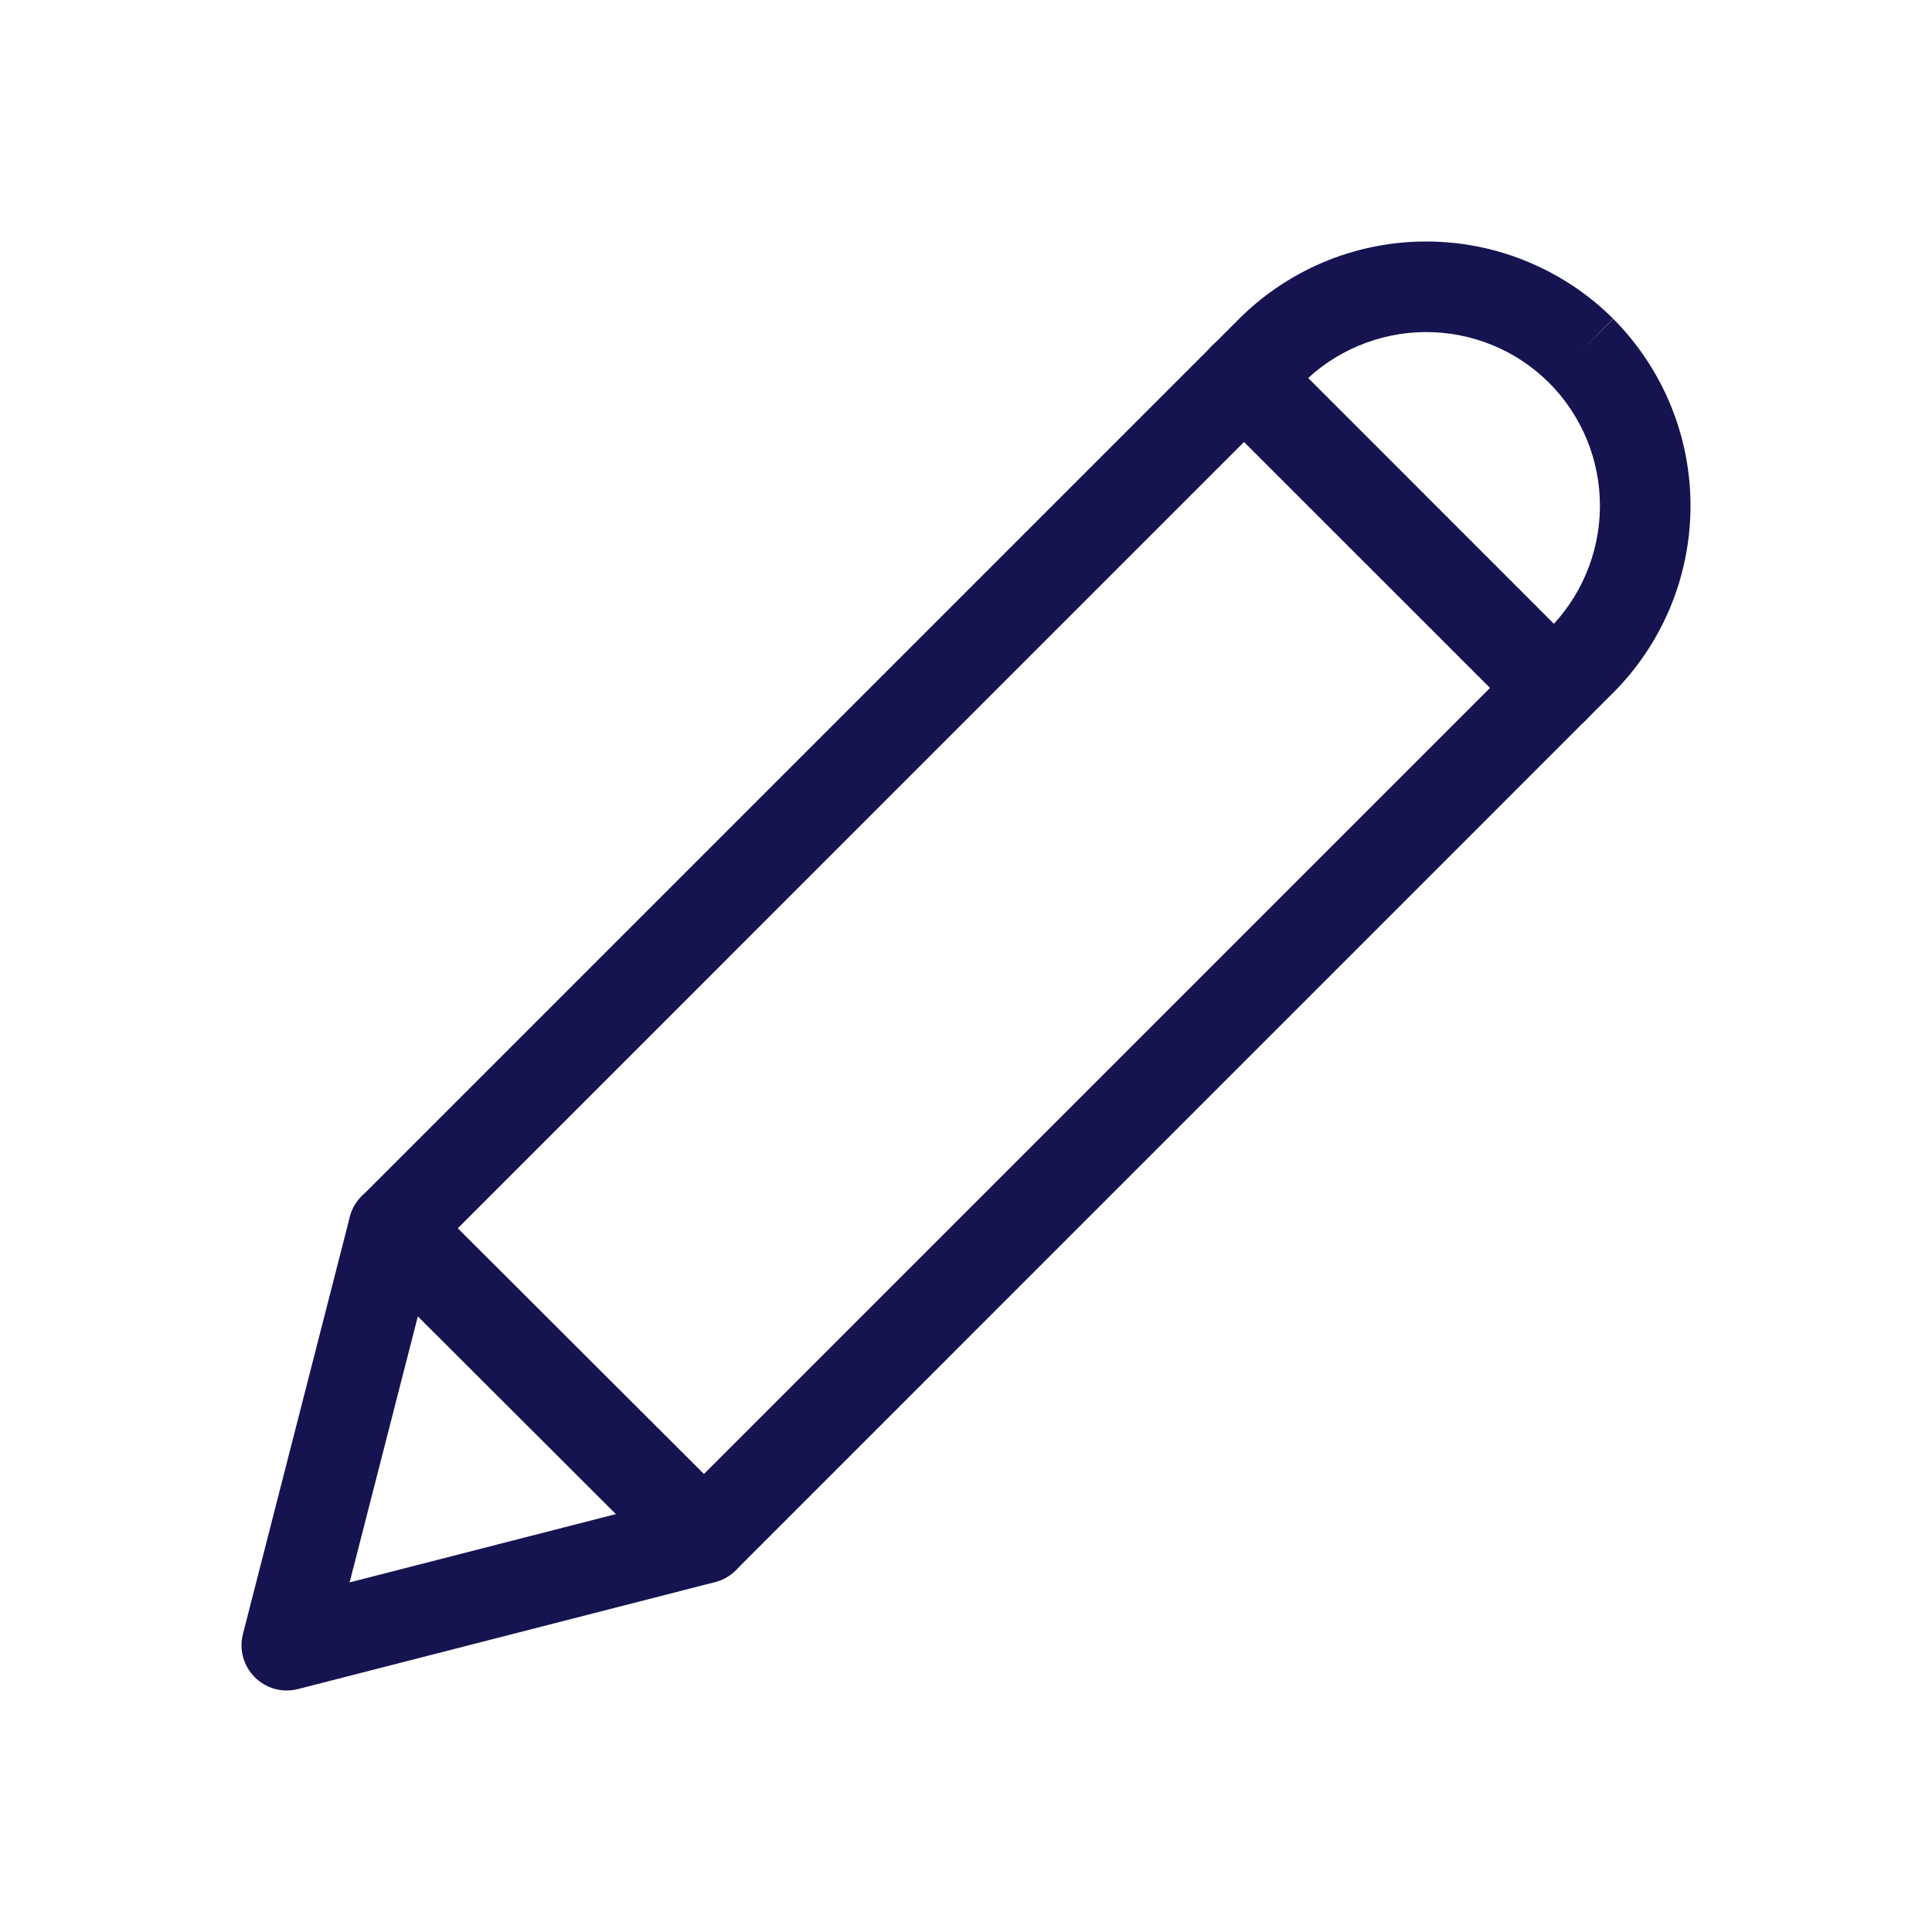 <svg width="24" height="24" viewBox="0 0 24 24" fill="none" xmlns="http://www.w3.org/2000/svg">
<path fill-rule="evenodd" clip-rule="evenodd" d="M17.694 3C18.129 2.997 18.56 3.08 18.962 3.245C19.365 3.41 19.731 3.652 20.039 3.959L19.642 4.358L20.041 3.961C20.347 4.269 20.59 4.635 20.755 5.037C20.92 5.439 21.003 5.871 21 6.305C20.997 6.74 20.908 7.17 20.738 7.57C20.568 7.969 20.321 8.331 20.011 8.634L9.139 19.507C9.068 19.578 8.978 19.629 8.881 19.654L3.702 20.982C3.51 21.032 3.305 20.976 3.165 20.835C3.024 20.695 2.968 20.49 3.018 20.298L4.345 15.119C4.37 15.021 4.421 14.932 4.492 14.861L15.365 3.988C15.668 3.679 16.03 3.432 16.429 3.262C16.829 3.092 17.259 3.003 17.694 3ZM19.244 4.756C19.042 4.554 18.801 4.394 18.537 4.286C18.272 4.178 17.988 4.123 17.702 4.125C17.415 4.127 17.133 4.186 16.869 4.298C16.606 4.409 16.367 4.572 16.167 4.777L16.162 4.782L5.397 15.548L4.343 19.657L8.452 18.603L19.223 7.832C19.427 7.632 19.59 7.394 19.702 7.13C19.814 6.867 19.873 6.584 19.875 6.298C19.877 6.012 19.822 5.728 19.714 5.463C19.605 5.199 19.446 4.958 19.244 4.756Z" fill="#151451"/>
<path fill-rule="evenodd" clip-rule="evenodd" d="M15.056 4.297C15.276 4.078 15.632 4.078 15.852 4.297L19.702 8.148C19.922 8.368 19.922 8.724 19.702 8.943C19.483 9.163 19.127 9.163 18.907 8.943L15.056 5.093C14.837 4.873 14.837 4.517 15.056 4.297Z" fill="#151451"/>
<path fill-rule="evenodd" clip-rule="evenodd" d="M4.492 14.861C4.712 14.641 5.068 14.64 5.288 14.86L9.142 18.707C9.362 18.927 9.362 19.283 9.143 19.503C8.923 19.723 8.567 19.723 8.347 19.504L4.493 15.656C4.273 15.437 4.273 15.081 4.492 14.861Z" fill="#151451"/>
</svg>

